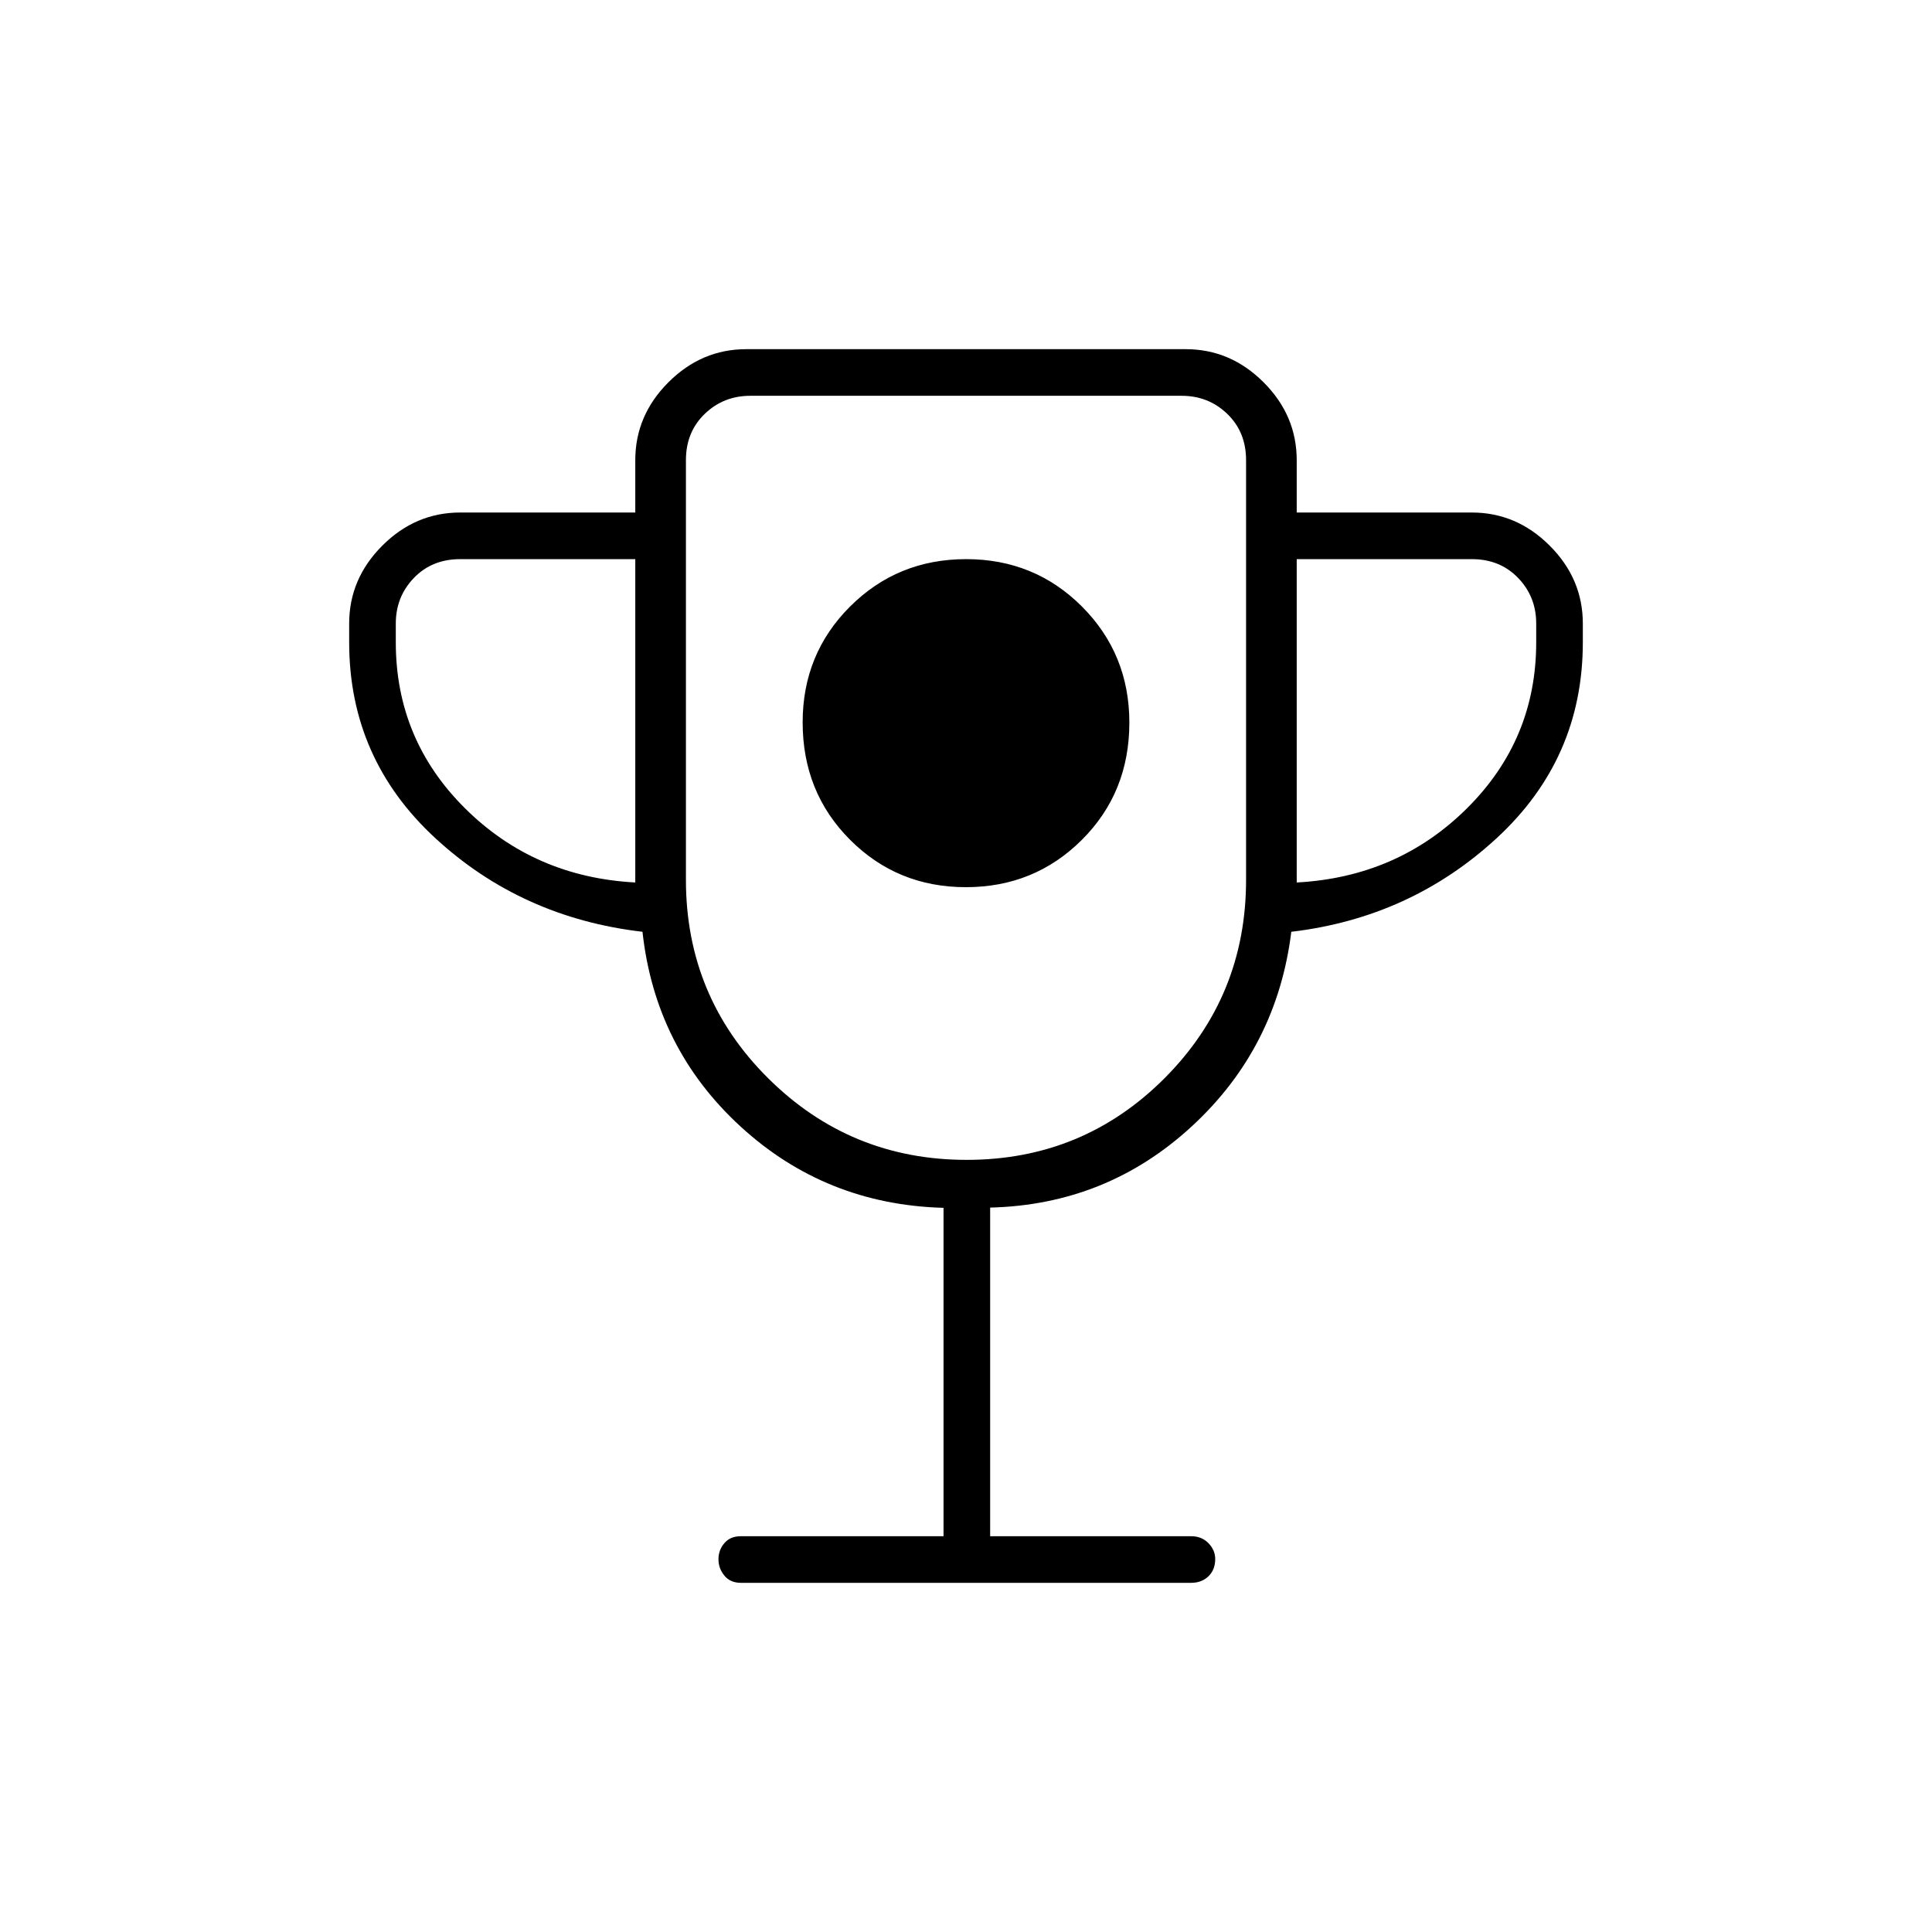 <svg xmlns="http://www.w3.org/2000/svg" height="40" viewBox="0 -960 960 960" width="40"><path d="M479.938-519.167q34.062 0 57.645-23.521 23.584-23.521 23.584-58.25 0-34.062-23.522-57.645-23.521-23.584-57.583-23.584t-57.645 23.522q-23.584 23.521-23.584 57.583 0 34.729 23.522 58.312 23.521 23.583 57.583 23.583Zm-11.105 322.5v-163.166q-58.643-1.608-100.946-40.489-42.304-38.881-48.64-96.678-60.08-7-102.914-46.5Q173.5-583 173.5-640.833v-9.334q0-22.239 16.463-38.703 16.464-16.463 38.704-16.463h87v-26q0-22.24 16.463-38.704 16.464-16.463 38.703-16.463h218.334q22.239 0 38.703 16.463 16.463 16.464 16.463 38.704v26h87q22.24 0 38.704 16.463 16.463 16.464 16.463 38.703v9.334q0 57.833-42.833 97.333Q700.833-504 641.64-497q-7.14 57.667-49.408 96.641Q549.963-361.384 492-359.956v163.289h99.833q5.284 0 8.642 3.465 3.358 3.465 3.358 7.854 0 5.348-3.358 8.598-3.358 3.25-8.642 3.25H368.167q-5.284 0-8.225-3.584-2.942-3.585-2.942-8.151 0-4.567 2.942-7.999 2.941-3.433 8.225-3.433h100.666ZM315.667-521.5v-160.667h-87q-14 0-23 9.334-9 9.333-9 22.666v9.334q0 48.333 34.416 82.5 34.417 34.166 84.584 36.833Zm164.666 137.833q57.848 0 98.341-40.59 40.493-40.59 40.493-98.576v-208.5q0-14-9.334-23-9.333-9-22.666-9H372.833q-13.333 0-22.666 9-9.334 9-9.334 23v208.5q0 57.986 40.827 98.576 40.826 40.59 98.673 40.59Zm164-137.833q50.167-2.667 84.584-36.833 34.416-34.167 34.416-82.5v-9.334q0-13.333-9-22.666-9-9.334-23-9.334h-87V-521.5ZM480-573.5Z"/></svg>